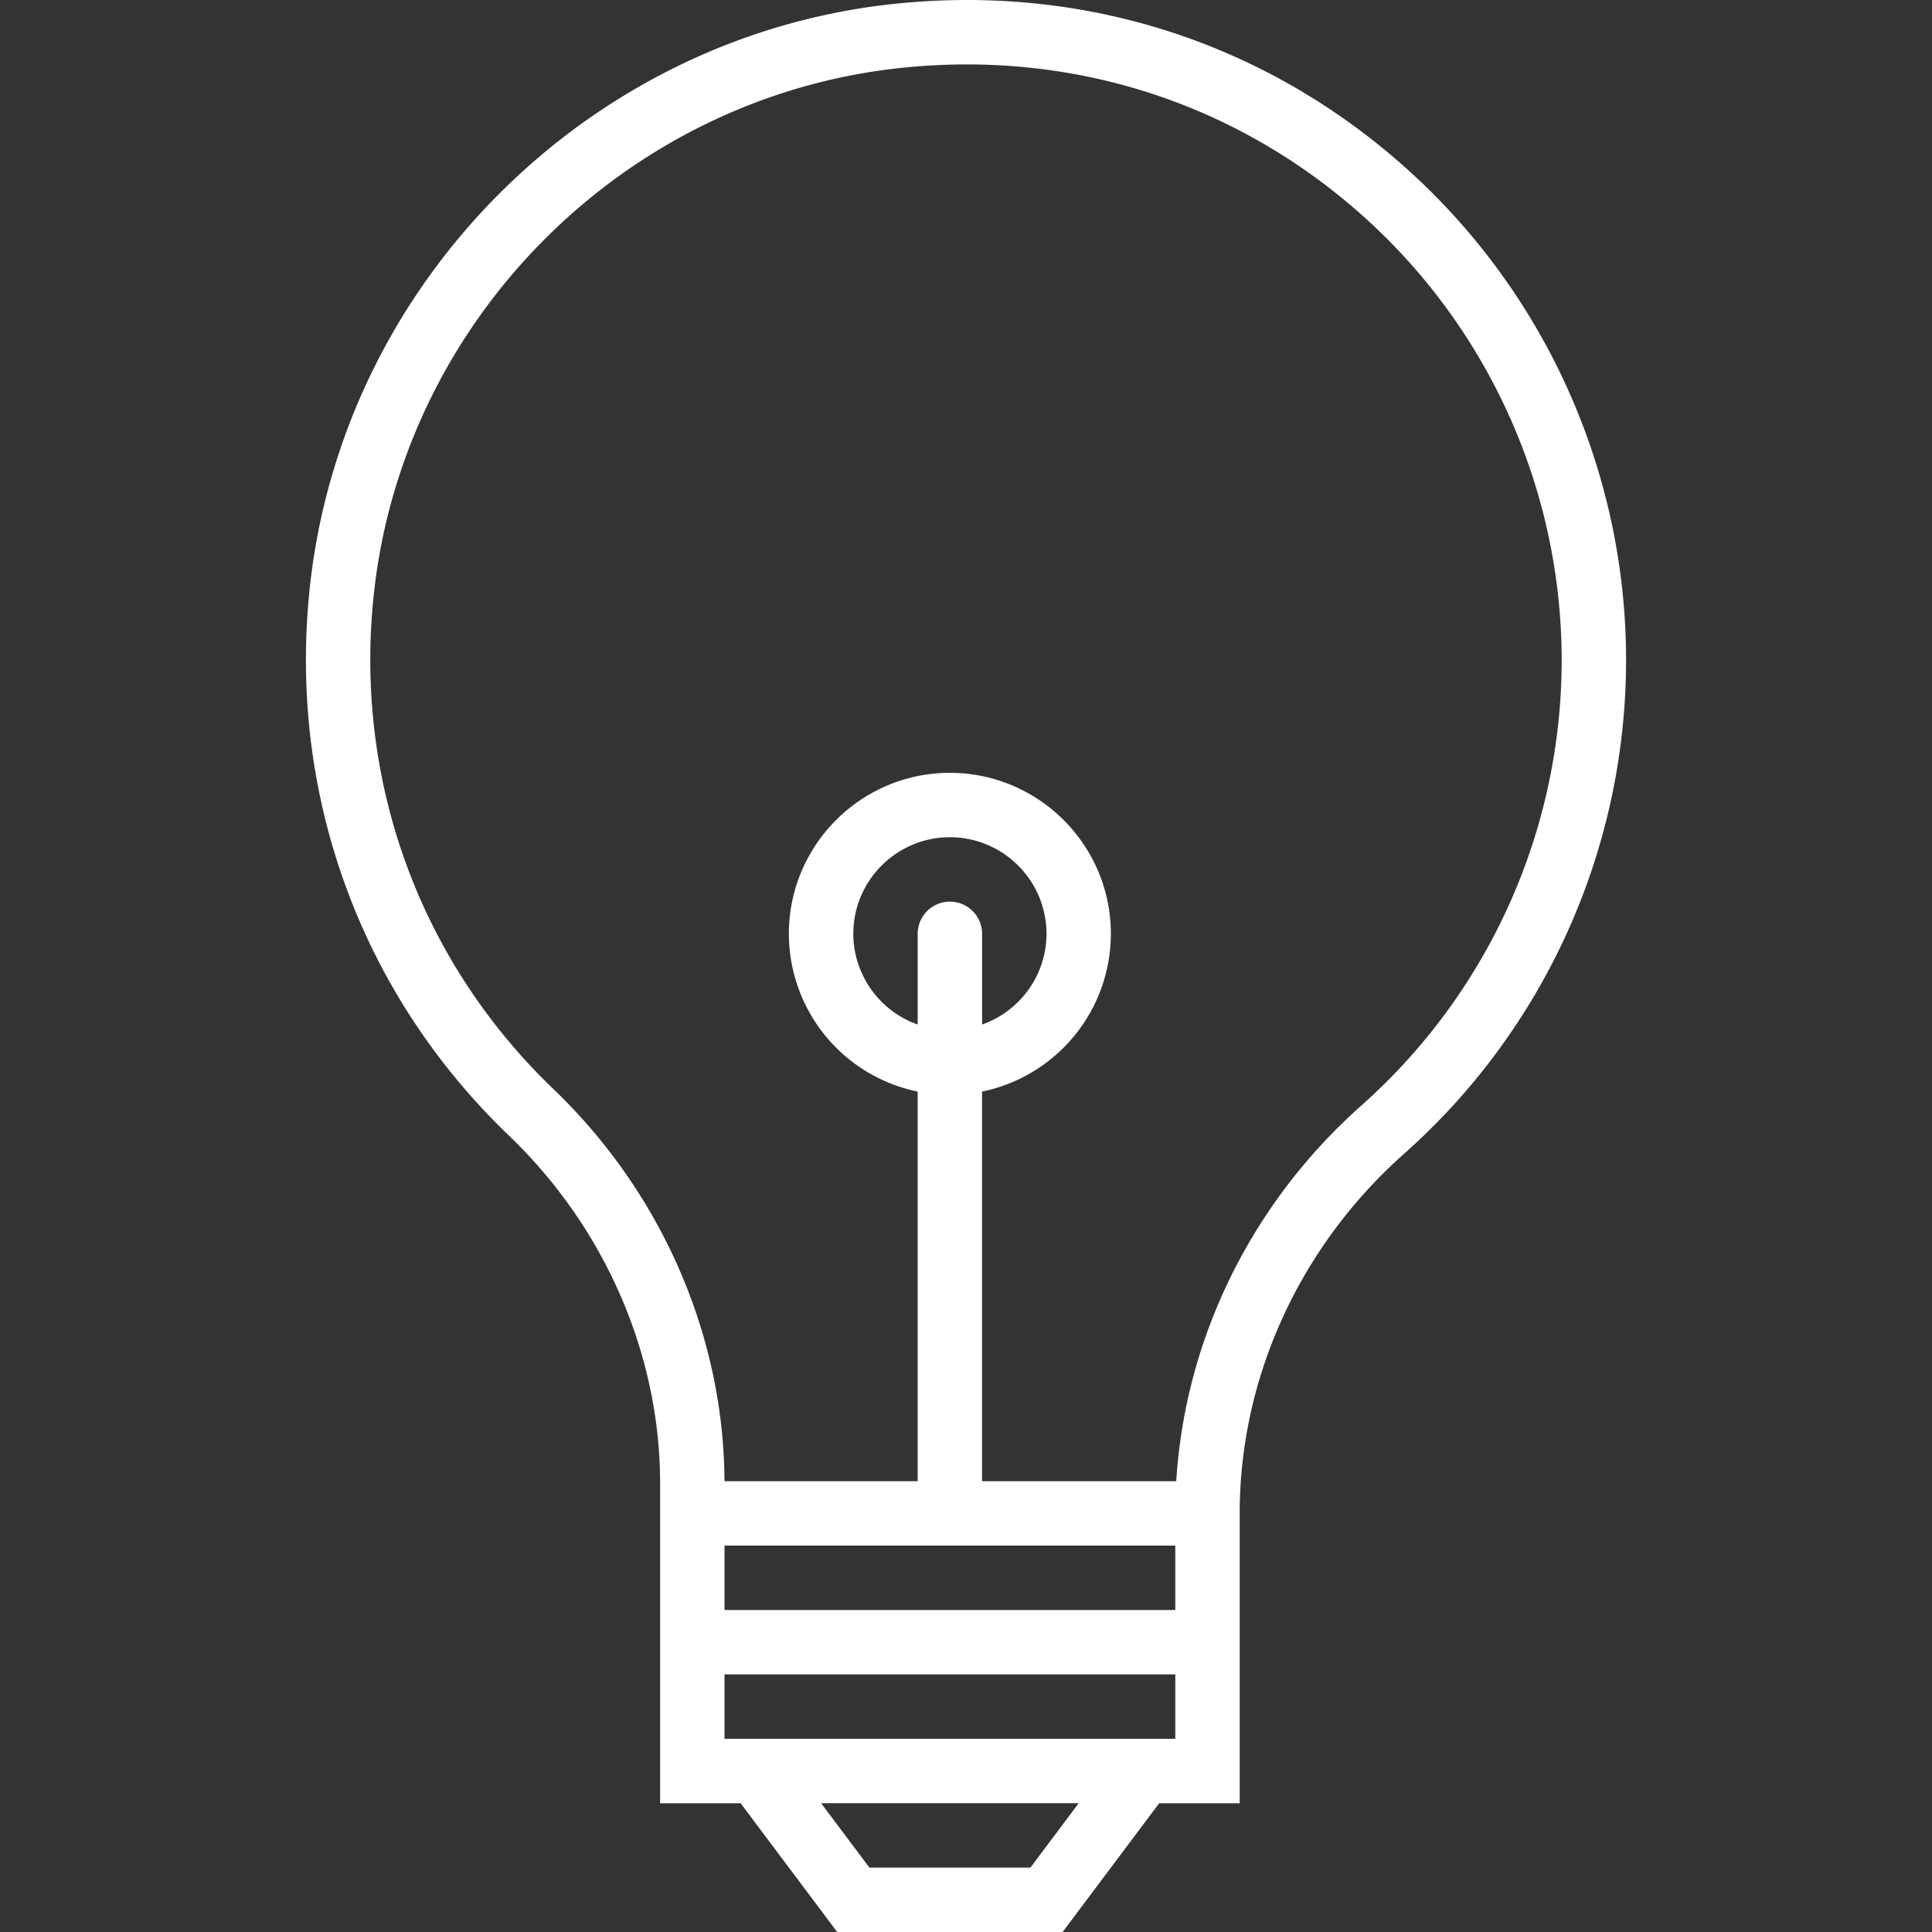<svg xmlns="http://www.w3.org/2000/svg" viewBox="0 0 60.002 60.002"><rect x="0" y="0" width="60.002" height="60.002" fill="#333333" stroke="none"/><path d="M43.669 5.224C39.268 1.284 33.588-.524 27.661.132 18.24 1.177 10.655 8.777 9.626 18.205c-.699 6.407 1.553 12.626 6.179 17.062 2.984 2.861 4.696 6.799 4.696 10.803v9.933h2.5l3 4h7l3-4h2.5v-9c0-4.218 1.862-8.29 5.108-11.173a20.515 20.515 0 006.892-15.327c0-5.824-2.49-11.394-6.832-15.279zM32.001 58.002h-5l-1.5-2h8l-1.5 2zm4.5-4h-14v-2h14v2zm0-4h-14v-2h14v2zm-7-22a1 1 0 00-1 1v2.816a2.996 2.996 0 01-2-2.816c0-1.654 1.346-3 3-3s3 1.346 3 3a2.996 2.996 0 01-2 2.816v-2.816a1 1 0 00-1-1zm12.78 6.331c-3.417 3.034-5.479 7.242-5.75 11.669H30.5V33.901a5.009 5.009 0 004-4.899c0-2.757-2.243-5-5-5s-5 2.243-5 5a5.009 5.009 0 004 4.899v12.101h-6c-.019-4.522-1.953-8.958-5.312-12.179-4.174-4.003-6.206-9.616-5.575-15.401.929-8.504 7.771-15.359 16.269-16.302 5.35-.592 10.481 1.038 14.453 4.593a18.533 18.533 0 016.166 13.789 18.509 18.509 0 01-6.22 13.831z" fill="#fff"/></svg>